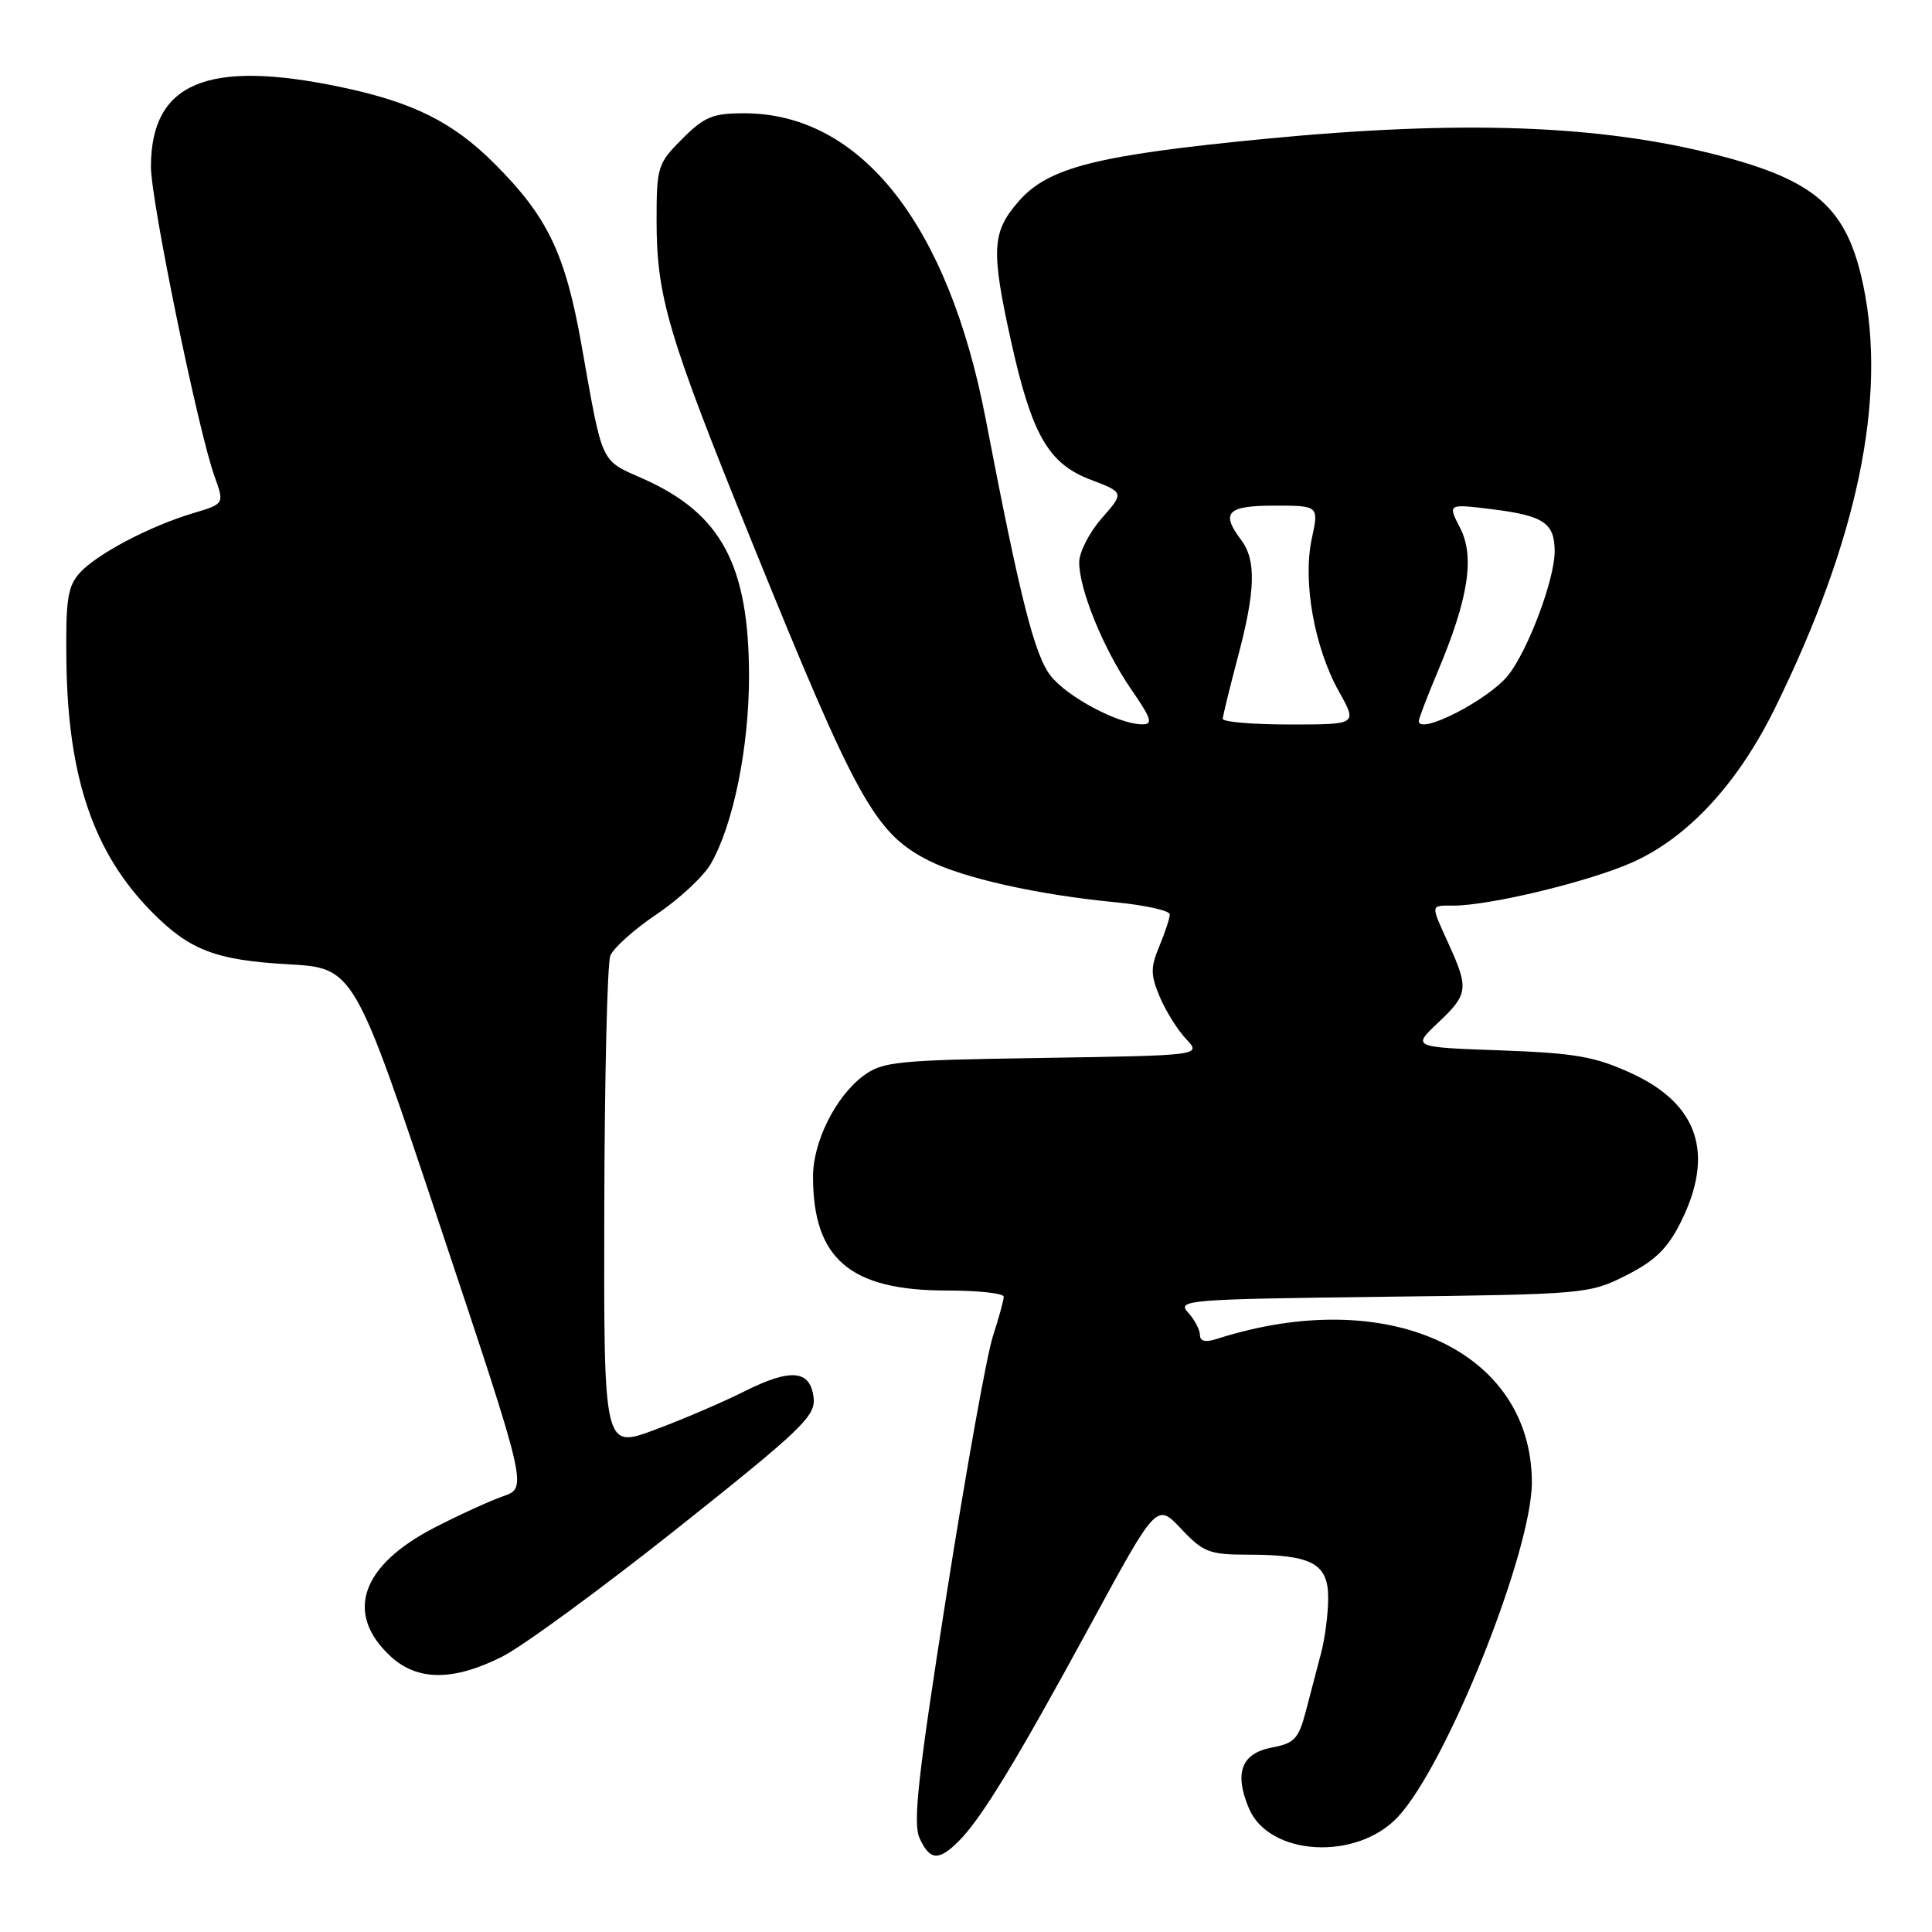 <?xml version="1.0" encoding="UTF-8" standalone="no"?>
<!DOCTYPE svg PUBLIC "-//W3C//DTD SVG 1.1//EN" "http://www.w3.org/Graphics/SVG/1.1/DTD/svg11.dtd" >
<svg xmlns="http://www.w3.org/2000/svg" xmlns:xlink="http://www.w3.org/1999/xlink" version="1.1" viewBox="0 0 256 256">
 <g >
 <path fill="currentColor"
d=" M 127.03 243.97 C 130.05 240.95 134.66 233.38 144.48 215.32 C 153.27 199.14 153.27 199.14 156.50 202.57 C 159.43 205.68 160.26 206.00 165.30 206.00 C 173.82 206.00 176.00 207.17 175.99 211.73 C 175.99 213.80 175.57 217.07 175.06 219.00 C 174.55 220.93 173.64 224.39 173.04 226.71 C 172.08 230.39 171.52 231.00 168.56 231.55 C 164.49 232.32 163.51 234.89 165.48 239.60 C 168.13 245.94 179.75 246.62 185.23 240.75 C 191.71 233.81 203.02 205.53 202.98 196.35 C 202.90 178.88 183.76 170.19 161.25 177.41 C 159.74 177.90 159.00 177.73 159.00 176.90 C 159.00 176.21 158.29 174.87 157.42 173.91 C 155.92 172.26 157.25 172.15 183.17 171.83 C 210.01 171.51 210.59 171.46 215.46 169.00 C 219.26 167.09 220.96 165.44 222.68 162.00 C 227.24 152.92 225.06 146.30 216.18 142.22 C 211.36 140.00 208.74 139.54 198.81 139.18 C 187.11 138.76 187.11 138.76 190.56 135.51 C 194.54 131.75 194.64 131.01 191.98 125.14 C 189.52 119.73 189.50 120.00 192.54 120.00 C 197.41 120.00 210.54 116.83 216.29 114.27 C 223.67 110.98 230.28 103.83 235.21 93.80 C 246.13 71.58 250.04 52.85 246.89 37.80 C 244.76 27.60 240.68 23.94 227.69 20.58 C 212.03 16.53 193.70 15.87 167.50 18.41 C 145.28 20.57 138.93 22.18 135.01 26.64 C 131.42 30.73 131.29 33.08 133.96 45.17 C 136.70 57.56 138.90 61.42 144.46 63.54 C 148.98 65.26 148.98 65.26 145.99 68.67 C 144.34 70.54 143.00 73.17 143.00 74.52 C 143.00 78.13 146.23 86.03 149.89 91.34 C 152.61 95.29 152.82 96.00 151.30 95.98 C 148.17 95.94 141.42 92.35 139.23 89.56 C 137.08 86.83 135.18 79.32 130.61 55.53 C 125.65 29.73 114.07 15.04 98.65 15.01 C 94.46 15.00 93.34 15.46 90.40 18.40 C 87.15 21.65 87.00 22.12 87.00 29.19 C 87.00 39.31 88.50 44.38 99.61 71.76 C 113.52 106.07 115.92 110.39 123.04 114.02 C 127.60 116.34 137.45 118.55 147.75 119.55 C 151.74 119.94 155.00 120.66 155.00 121.16 C 155.00 121.66 154.38 123.55 153.62 125.37 C 152.44 128.19 152.45 129.16 153.67 132.08 C 154.46 133.95 156.03 136.47 157.16 137.67 C 159.21 139.85 159.21 139.85 138.18 140.18 C 118.79 140.47 116.93 140.66 114.39 142.56 C 110.72 145.30 107.73 151.29 107.73 155.90 C 107.73 166.81 112.65 171.00 125.46 171.00 C 129.61 171.00 133.00 171.37 133.00 171.82 C 133.00 172.27 132.35 174.64 131.56 177.07 C 130.76 179.51 128.00 194.91 125.42 211.30 C 121.66 235.15 120.94 241.58 121.84 243.55 C 123.20 246.53 124.37 246.63 127.03 243.97 Z  M 66.55 219.51 C 69.27 218.14 79.74 210.47 89.81 202.47 C 106.25 189.40 108.09 187.63 107.81 185.21 C 107.38 181.51 104.80 181.27 98.62 184.37 C 95.80 185.79 90.46 188.08 86.75 189.46 C 80.00 191.98 80.00 191.98 80.07 160.24 C 80.11 142.78 80.47 127.66 80.87 126.64 C 81.27 125.62 84.04 123.14 87.01 121.14 C 89.99 119.14 93.21 116.14 94.18 114.47 C 97.17 109.29 99.26 99.01 99.25 89.50 C 99.22 74.87 95.57 68.06 85.29 63.47 C 79.47 60.87 79.92 61.84 77.05 45.70 C 74.90 33.59 72.57 28.73 65.53 21.69 C 60.02 16.18 54.73 13.54 45.18 11.54 C 27.47 7.82 20.00 10.95 20.00 22.10 C 20.00 26.63 26.27 57.16 28.43 63.13 C 29.74 66.76 29.74 66.76 25.62 67.99 C 19.84 69.72 12.85 73.40 10.58 75.90 C 8.95 77.71 8.69 79.45 8.80 87.76 C 9.01 103.06 12.42 113.03 20.10 120.82 C 25.11 125.90 28.56 127.23 38.18 127.77 C 46.92 128.27 46.92 128.27 58.40 162.71 C 69.89 197.14 69.89 197.14 66.69 198.25 C 64.94 198.86 60.82 200.74 57.55 202.43 C 47.80 207.47 45.65 213.81 51.75 219.47 C 55.30 222.76 60.08 222.77 66.55 219.51 Z  M 162.02 95.25 C 162.04 94.84 162.94 91.16 164.02 87.07 C 166.36 78.29 166.47 74.21 164.47 71.56 C 161.71 67.91 162.59 67.00 168.88 67.00 C 174.76 67.00 174.76 67.00 173.81 71.42 C 172.60 77.09 174.16 85.80 177.42 91.64 C 179.86 96.00 179.86 96.00 170.93 96.00 C 166.02 96.00 162.01 95.66 162.02 95.25 Z  M 188.00 95.54 C 188.00 95.21 189.13 92.26 190.51 88.98 C 194.58 79.32 195.44 73.76 193.47 69.95 C 191.82 66.75 191.82 66.75 197.66 67.47 C 204.57 68.33 206.00 69.29 206.00 73.08 C 206.00 76.75 202.50 86.10 199.87 89.44 C 197.31 92.70 188.00 97.48 188.00 95.54 Z "/>
</g>
</svg>